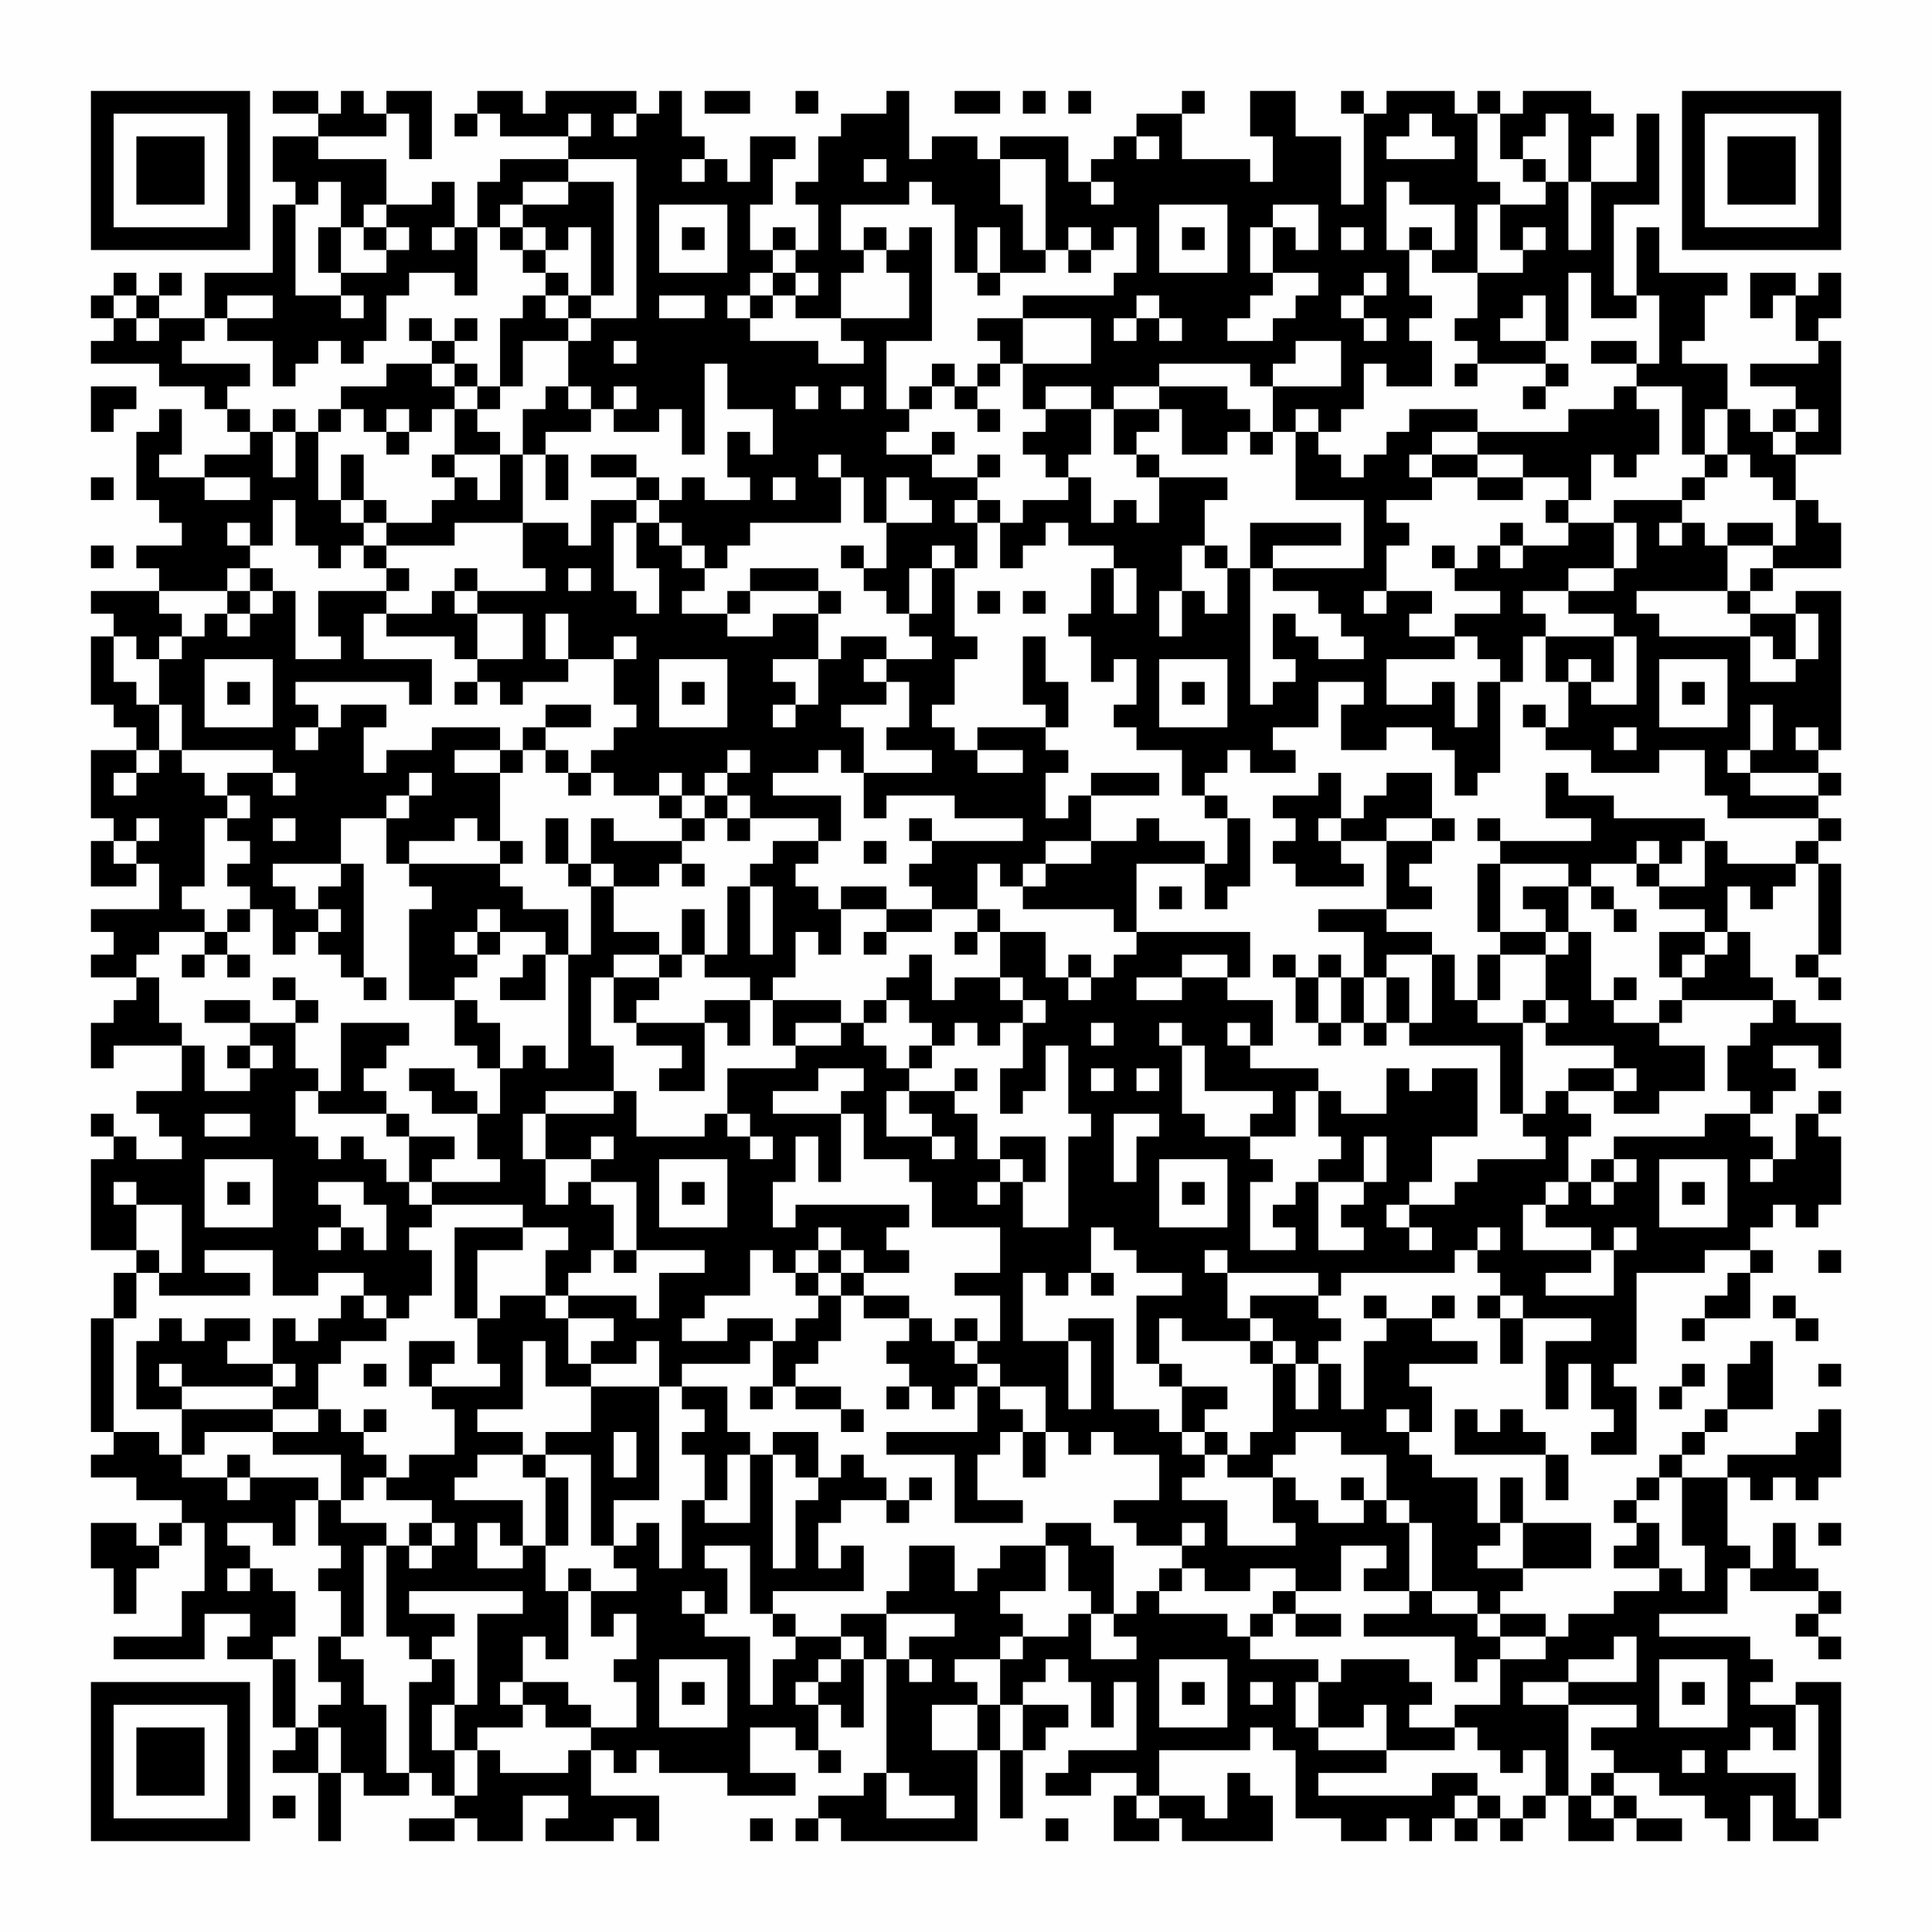 <?xml version="1.0" encoding="UTF-8"?>
<svg xmlns="http://www.w3.org/2000/svg" version="1.1" width="400" height="400" viewBox="0 0 400 400"><rect x="0" y="0" width="400" height="400" fill="#fefefe"/><g transform="scale(4.706)"><g transform="translate(4,4)"><path fill-rule="evenodd" d="M8 0L8 1L10 1L10 2L8 2L8 4L9 4L9 5L8 5L8 8L5 8L5 10L3 10L3 9L4 9L4 8L3 8L3 9L2 9L2 8L1 8L1 9L0 9L0 10L1 10L1 11L0 11L0 12L3 12L3 13L5 13L5 14L6 14L6 15L7 15L7 16L5 16L5 17L3 17L3 16L4 16L4 14L3 14L3 15L2 15L2 18L3 18L3 19L4 19L4 20L2 20L2 21L3 21L3 22L0 22L0 23L1 23L1 24L0 24L0 27L1 27L1 28L2 28L2 29L0 29L0 32L1 32L1 33L0 33L0 35L2 35L2 34L3 34L3 36L0 36L0 37L1 37L1 38L0 38L0 39L2 39L2 40L1 40L1 41L0 41L0 43L1 43L1 42L4 42L4 44L2 44L2 45L3 45L3 46L4 46L4 47L2 47L2 46L1 46L1 45L0 45L0 46L1 46L1 47L0 47L0 51L2 51L2 52L1 52L1 54L0 54L0 59L1 59L1 60L0 60L0 61L2 61L2 62L4 62L4 63L3 63L3 64L2 64L2 63L0 63L0 65L1 65L1 67L2 67L2 65L3 65L3 64L4 64L4 63L5 63L5 66L4 66L4 68L1 68L1 69L5 69L5 67L7 67L7 68L6 68L6 69L8 69L8 72L9 72L9 73L8 73L8 74L10 74L10 77L11 77L11 74L12 74L12 75L14 75L14 74L15 74L15 75L16 75L16 76L14 76L14 77L16 77L16 76L17 76L17 77L19 77L19 75L21 75L21 76L20 76L20 77L23 77L23 76L24 76L24 77L25 77L25 75L22 75L22 73L23 73L23 74L24 74L24 73L25 73L25 74L28 74L28 75L31 75L31 74L29 74L29 72L31 72L31 73L32 73L32 74L33 74L33 73L32 73L32 71L33 71L33 72L34 72L34 69L35 69L35 74L34 74L34 75L32 75L32 76L31 76L31 77L32 77L32 76L33 76L33 77L39 77L39 73L40 73L40 76L41 76L41 73L42 73L42 72L43 72L43 71L41 71L41 70L42 70L42 69L43 69L43 70L44 70L44 72L45 72L45 70L46 70L46 73L43 73L43 74L42 74L42 75L44 75L44 74L46 74L46 75L45 75L45 77L47 77L47 76L48 76L48 77L52 77L52 75L51 75L51 74L50 74L50 76L49 76L49 75L47 75L47 73L51 73L51 72L52 72L52 73L53 73L53 76L55 76L55 77L57 77L57 76L58 76L58 77L59 77L59 76L60 76L60 77L61 77L61 76L62 76L62 77L63 77L63 76L64 76L64 75L65 75L65 77L67 77L67 76L68 76L68 77L70 77L70 76L68 76L68 75L67 75L67 74L69 74L69 75L71 75L71 76L72 76L72 77L73 77L73 75L74 75L74 77L76 77L76 76L77 76L77 70L75 70L75 71L73 71L73 70L74 70L74 69L73 69L73 68L69 68L69 67L72 67L72 65L73 65L73 66L76 66L76 67L75 67L75 68L76 68L76 69L77 69L77 68L76 68L76 67L77 67L77 66L76 66L76 65L75 65L75 63L74 63L74 65L73 65L73 64L72 64L72 61L73 61L73 62L74 62L74 61L75 61L75 62L76 62L76 61L77 61L77 58L76 58L76 59L75 59L75 60L72 60L72 61L70 61L70 60L71 60L71 59L72 59L72 58L74 58L74 55L73 55L73 56L72 56L72 58L71 58L71 59L70 59L70 60L69 60L69 61L68 61L68 62L67 62L67 63L68 63L68 64L67 64L67 65L69 65L69 66L67 66L67 67L65 67L65 68L64 68L64 67L62 67L62 66L63 66L63 65L66 65L66 63L63 63L63 61L62 61L62 63L61 63L61 61L59 61L59 60L58 60L58 59L59 59L59 57L58 57L58 56L61 56L61 55L59 55L59 54L60 54L60 53L59 53L59 54L57 54L57 53L56 53L56 54L57 54L57 55L56 55L56 58L55 58L55 56L54 56L54 55L55 55L55 54L54 54L54 53L55 53L55 52L60 52L60 51L61 51L61 52L62 52L62 53L61 53L61 54L62 54L62 56L63 56L63 54L66 54L66 55L64 55L64 58L65 58L65 56L66 56L66 58L67 58L67 59L66 59L66 60L68 60L68 57L67 57L67 56L68 56L68 52L71 52L71 51L73 51L73 52L72 52L72 53L71 53L71 54L70 54L70 55L71 55L71 54L73 54L73 52L74 52L74 51L73 51L73 50L74 50L74 49L75 49L75 50L76 50L76 49L77 49L77 46L76 46L76 45L77 45L77 44L76 44L76 45L75 45L75 47L74 47L74 46L73 46L73 45L74 45L74 44L75 44L75 43L74 43L74 42L76 42L76 43L77 43L77 41L75 41L75 40L74 40L74 39L73 39L73 37L72 37L72 35L73 35L73 36L74 36L74 35L75 35L75 34L76 34L76 38L75 38L75 39L76 39L76 40L77 40L77 39L76 39L76 38L77 38L77 34L76 34L76 33L77 33L77 32L76 32L76 31L77 31L77 30L76 30L76 29L77 29L77 22L75 22L75 23L73 23L73 22L74 22L74 21L77 21L77 19L76 19L76 18L75 18L75 16L77 16L77 11L76 11L76 10L77 10L77 8L76 8L76 9L75 9L75 8L73 8L73 10L74 10L74 9L75 9L75 11L76 11L76 12L73 12L73 13L75 13L75 14L74 14L74 15L73 15L73 14L72 14L72 12L70 12L70 11L71 11L71 9L72 9L72 8L69 8L69 6L68 6L68 9L67 9L67 5L69 5L69 1L68 1L68 4L66 4L66 2L67 2L67 1L66 1L66 0L63 0L63 1L62 1L62 0L61 0L61 1L60 1L60 0L57 0L57 1L56 1L56 0L55 0L55 1L56 1L56 5L55 5L55 2L53 2L53 0L51 0L51 2L52 2L52 4L51 4L51 3L48 3L48 1L49 1L49 0L48 0L48 1L46 1L46 2L45 2L45 3L44 3L44 4L43 4L43 2L40 2L40 3L39 3L39 2L37 2L37 3L36 3L36 0L35 0L35 1L33 1L33 2L32 2L32 4L31 4L31 5L32 5L32 7L31 7L31 6L30 6L30 7L29 7L29 5L30 5L30 3L31 3L31 2L29 2L29 4L28 4L28 3L27 3L27 2L26 2L26 0L25 0L25 1L24 1L24 0L20 0L20 1L19 1L19 0L17 0L17 1L16 1L16 2L17 2L17 1L18 1L18 2L21 2L21 3L18 3L18 4L17 4L17 6L16 6L16 4L15 4L15 5L13 5L13 3L10 3L10 2L13 2L13 1L14 1L14 3L15 3L15 0L13 0L13 1L12 1L12 0L11 0L11 1L10 1L10 0ZM27 0L27 1L29 1L29 0ZM31 0L31 1L32 1L32 0ZM38 0L38 1L40 1L40 0ZM41 0L41 1L42 1L42 0ZM43 0L43 1L44 1L44 0ZM21 1L21 2L22 2L22 1ZM23 1L23 2L24 2L24 1ZM58 1L58 2L57 2L57 3L60 3L60 2L59 2L59 1ZM61 1L61 4L62 4L62 5L61 5L61 8L59 8L59 7L60 7L60 5L58 5L58 4L57 4L57 7L58 7L58 9L59 9L59 10L58 10L58 11L59 11L59 13L57 13L57 12L56 12L56 14L55 14L55 15L54 15L54 14L53 14L53 15L52 15L52 13L55 13L55 11L53 11L53 12L52 12L52 13L51 13L51 12L47 12L47 13L45 13L45 14L44 14L44 13L42 13L42 14L41 14L41 12L44 12L44 10L41 10L41 9L45 9L45 8L46 8L46 6L45 6L45 7L44 7L44 6L43 6L43 7L42 7L42 3L40 3L40 5L41 5L41 7L42 7L42 8L40 8L40 6L39 6L39 8L38 8L38 5L37 5L37 4L36 4L36 5L33 5L33 7L34 7L34 8L33 8L33 10L31 10L31 9L32 9L32 8L31 8L31 7L30 7L30 8L29 8L29 9L28 9L28 10L29 10L29 11L32 11L32 12L34 12L34 11L33 11L33 10L36 10L36 8L35 8L35 7L36 7L36 6L37 6L37 11L35 11L35 14L36 14L36 15L35 15L35 16L37 16L37 17L39 17L39 18L38 18L38 19L39 19L39 21L38 21L38 20L37 20L37 21L36 21L36 23L35 23L35 22L34 22L34 21L35 21L35 19L37 19L37 18L36 18L36 17L35 17L35 19L34 19L34 17L33 17L33 16L32 16L32 17L33 17L33 19L29 19L29 20L28 20L28 21L27 21L27 20L26 20L26 19L25 19L25 18L26 18L26 17L27 17L27 18L29 18L29 17L28 17L28 15L29 15L29 16L30 16L30 14L28 14L28 12L27 12L27 16L26 16L26 14L25 14L25 15L23 15L23 14L24 14L24 13L23 13L23 14L22 14L22 13L21 13L21 11L22 11L22 10L24 10L24 3L21 3L21 4L19 4L19 5L18 5L18 6L17 6L17 9L16 9L16 8L14 8L14 9L13 9L13 11L12 11L12 12L11 12L11 11L10 11L10 12L9 12L9 13L8 13L8 11L6 11L6 10L8 10L8 9L6 9L6 10L5 10L5 11L4 11L4 12L7 12L7 13L6 13L6 14L7 14L7 15L8 15L8 17L9 17L9 15L10 15L10 18L11 18L11 19L12 19L12 20L11 20L11 21L10 21L10 20L9 20L9 18L8 18L8 20L7 20L7 19L6 19L6 20L7 20L7 21L6 21L6 22L3 22L3 23L4 23L4 24L3 24L3 25L2 25L2 24L1 24L1 26L2 26L2 27L3 27L3 29L2 29L2 30L1 30L1 31L2 31L2 30L3 30L3 29L4 29L4 30L5 30L5 31L6 31L6 32L5 32L5 35L4 35L4 36L5 36L5 37L3 37L3 38L2 38L2 39L3 39L3 41L4 41L4 42L5 42L5 44L7 44L7 43L8 43L8 42L7 42L7 41L9 41L9 43L10 43L10 44L9 44L9 46L10 46L10 47L11 47L11 46L12 46L12 47L13 47L13 48L14 48L14 49L15 49L15 50L14 50L14 51L15 51L15 53L14 53L14 54L13 54L13 53L12 53L12 52L10 52L10 53L8 53L8 51L5 51L5 52L7 52L7 53L3 53L3 52L4 52L4 49L2 49L2 48L1 48L1 49L2 49L2 51L3 51L3 52L2 52L2 54L1 54L1 59L3 59L3 60L4 60L4 61L6 61L6 62L7 62L7 61L10 61L10 62L9 62L9 64L8 64L8 63L6 63L6 64L7 64L7 65L6 65L6 66L7 66L7 65L8 65L8 66L9 66L9 68L8 68L8 69L9 69L9 72L10 72L10 74L11 74L11 72L10 72L10 71L11 71L11 70L10 70L10 68L11 68L11 69L12 69L12 71L13 71L13 74L14 74L14 70L15 70L15 69L16 69L16 71L15 71L15 73L16 73L16 75L17 75L17 73L18 73L18 74L21 74L21 73L22 73L22 72L24 72L24 70L23 70L23 69L24 69L24 67L23 67L23 68L22 68L22 66L24 66L24 65L23 65L23 64L24 64L24 63L25 63L25 65L26 65L26 62L27 62L27 63L29 63L29 60L30 60L30 65L31 65L31 62L32 62L32 61L33 61L33 60L34 60L34 61L35 61L35 62L33 62L33 63L32 63L32 65L33 65L33 64L34 64L34 66L30 66L30 67L29 67L29 64L27 64L27 65L28 65L28 67L27 67L27 66L26 66L26 67L27 67L27 68L29 68L29 71L30 71L30 69L31 69L31 68L33 68L33 69L32 69L32 70L31 70L31 71L32 71L32 70L33 70L33 69L34 69L34 68L33 68L33 67L35 67L35 69L36 69L36 70L37 70L37 69L36 69L36 68L38 68L38 67L35 67L35 66L36 66L36 64L38 64L38 66L39 66L39 65L40 65L40 64L42 64L42 66L40 66L40 67L41 67L41 68L40 68L40 69L38 69L38 70L39 70L39 71L37 71L37 73L39 73L39 71L40 71L40 73L41 73L41 71L40 71L40 69L41 69L41 68L43 68L43 67L44 67L44 69L46 69L46 68L45 68L45 67L46 67L46 66L47 66L47 67L50 67L50 68L51 68L51 69L54 69L54 70L53 70L53 72L54 72L54 73L57 73L57 74L54 74L54 75L59 75L59 74L61 74L61 75L60 75L60 76L61 76L61 75L62 75L62 76L63 76L63 75L64 75L64 73L63 73L63 74L62 74L62 73L61 73L61 72L60 72L60 71L62 71L62 69L64 69L64 68L62 68L62 67L61 67L61 66L59 66L59 63L58 63L58 62L57 62L57 60L55 60L55 59L53 59L53 60L52 60L52 61L50 61L50 60L51 60L51 59L52 59L52 56L53 56L53 58L54 58L54 56L53 56L53 55L52 55L52 54L51 54L51 53L54 53L54 52L50 52L50 51L49 51L49 52L50 52L50 54L51 54L51 55L48 55L48 54L47 54L47 56L46 56L46 53L48 53L48 52L46 52L46 51L45 51L45 50L44 50L44 52L43 52L43 53L42 53L42 52L41 52L41 55L43 55L43 58L44 58L44 55L43 55L43 54L45 54L45 58L47 58L47 59L48 59L48 60L49 60L49 61L48 61L48 62L50 62L50 64L53 64L53 63L52 63L52 61L53 61L53 62L54 62L54 63L56 63L56 62L57 62L57 63L58 63L58 66L56 66L56 65L57 65L57 64L55 64L55 66L53 66L53 65L51 65L51 66L49 66L49 65L48 65L48 64L49 64L49 63L48 63L48 64L46 64L46 63L45 63L45 62L47 62L47 60L45 60L45 59L44 59L44 60L43 60L43 59L42 59L42 57L40 57L40 56L39 56L39 55L40 55L40 53L38 53L38 52L40 52L40 50L37 50L37 48L36 48L36 47L34 47L34 45L33 45L33 44L34 44L34 43L32 43L32 44L30 44L30 45L33 45L33 48L32 48L32 46L31 46L31 48L30 48L30 50L31 50L31 49L36 49L36 50L35 50L35 51L36 51L36 52L34 52L34 51L33 51L33 50L32 50L32 51L31 51L31 52L30 52L30 51L29 51L29 53L27 53L27 54L26 54L26 55L28 55L28 54L30 54L30 55L29 55L29 56L26 56L26 57L25 57L25 55L24 55L24 56L22 56L22 55L23 55L23 54L21 54L21 53L24 53L24 54L25 54L25 52L27 52L27 51L24 51L24 48L22 48L22 47L23 47L23 46L22 46L22 47L20 47L20 45L23 45L23 44L24 44L24 46L27 46L27 45L28 45L28 46L29 46L29 47L30 47L30 46L29 46L29 45L28 45L28 43L31 43L31 42L33 42L33 41L34 41L34 42L35 42L35 43L36 43L36 44L35 44L35 46L37 46L37 47L38 47L38 46L37 46L37 45L36 45L36 44L38 44L38 45L39 45L39 47L40 47L40 48L39 48L39 49L40 49L40 48L41 48L41 50L43 50L43 46L44 46L44 45L43 45L43 42L42 42L42 44L41 44L41 45L40 45L40 43L41 43L41 41L42 41L42 40L41 40L41 39L40 39L40 37L42 37L42 39L43 39L43 40L44 40L44 39L45 39L45 38L46 38L46 37L51 37L51 39L50 39L50 38L48 38L48 39L46 39L46 40L48 40L48 39L50 39L50 40L52 40L52 42L51 42L51 41L50 41L50 42L51 42L51 43L54 43L54 44L53 44L53 46L51 46L51 45L52 45L52 44L49 44L49 42L48 42L48 41L47 41L47 42L48 42L48 45L49 45L49 46L51 46L51 47L52 47L52 48L51 48L51 51L53 51L53 50L52 50L52 49L53 49L53 48L54 48L54 51L56 51L56 50L55 50L55 49L56 49L56 48L57 48L57 46L56 46L56 48L54 48L54 47L55 47L55 46L54 46L54 44L55 44L55 45L57 45L57 43L58 43L58 44L59 44L59 43L61 43L61 46L59 46L59 48L58 48L58 49L57 49L57 50L58 50L58 51L59 51L59 50L58 50L58 49L60 49L60 48L61 48L61 47L64 47L64 46L63 46L63 45L64 45L64 44L65 44L65 45L66 45L66 46L65 46L65 48L64 48L64 49L63 49L63 51L66 51L66 52L64 52L64 53L67 53L67 51L68 51L68 50L67 50L67 51L66 51L66 50L64 50L64 49L65 49L65 48L66 48L66 49L67 49L67 48L68 48L68 47L67 47L67 46L71 46L71 45L73 45L73 44L72 44L72 42L73 42L73 41L74 41L74 40L70 40L70 39L71 39L71 38L72 38L72 37L71 37L71 36L69 36L69 35L71 35L71 33L72 33L72 34L75 34L75 33L76 33L76 32L72 32L72 31L71 31L71 29L69 29L69 30L66 30L66 29L64 29L64 28L65 28L65 26L66 26L66 27L68 27L68 24L67 24L67 23L65 23L65 22L67 22L67 21L68 21L68 19L67 19L67 18L70 18L70 19L69 19L69 20L70 20L70 19L71 19L71 20L72 20L72 22L68 22L68 23L69 23L69 24L73 24L73 26L75 26L75 25L76 25L76 23L75 23L75 25L74 25L74 24L73 24L73 23L72 23L72 22L73 22L73 21L74 21L74 20L75 20L75 18L74 18L74 17L73 17L73 16L72 16L72 14L71 14L71 16L70 16L70 13L68 13L68 12L69 12L69 9L68 9L68 10L66 10L66 8L65 8L65 11L64 11L64 9L63 9L63 10L62 10L62 11L64 11L64 12L61 12L61 11L60 11L60 10L61 10L61 8L63 8L63 7L64 7L64 6L63 6L63 7L62 7L62 5L64 5L64 4L65 4L65 7L66 7L66 4L65 4L65 1L64 1L64 2L63 2L63 3L62 3L62 1ZM46 2L46 3L47 3L47 2ZM26 3L26 4L27 4L27 3ZM34 3L34 4L35 4L35 3ZM63 3L63 4L64 4L64 3ZM10 4L10 5L9 5L9 9L11 9L11 10L12 10L12 9L11 9L11 8L13 8L13 7L14 7L14 6L13 6L13 5L12 5L12 6L11 6L11 4ZM21 4L21 5L19 5L19 6L18 6L18 7L19 7L19 8L20 8L20 9L19 9L19 10L18 10L18 13L17 13L17 12L16 12L16 11L17 11L17 10L16 10L16 11L15 11L15 10L14 10L14 11L15 11L15 12L13 12L13 13L11 13L11 14L10 14L10 15L11 15L11 14L12 14L12 15L13 15L13 16L14 16L14 15L15 15L15 14L16 14L16 16L15 16L15 17L16 17L16 18L15 18L15 19L13 19L13 18L12 18L12 16L11 16L11 18L12 18L12 19L13 19L13 20L12 20L12 21L13 21L13 22L10 22L10 24L11 24L11 25L9 25L9 22L8 22L8 21L7 21L7 22L6 22L6 23L5 23L5 24L4 24L4 25L3 25L3 27L4 27L4 29L8 29L8 30L6 30L6 31L7 31L7 32L6 32L6 33L7 33L7 34L6 34L6 35L7 35L7 36L6 36L6 37L5 37L5 38L4 38L4 39L5 39L5 38L6 38L6 39L7 39L7 38L6 38L6 37L7 37L7 36L8 36L8 38L9 38L9 37L10 37L10 38L11 38L11 39L12 39L12 40L13 40L13 39L12 39L12 34L11 34L11 32L13 32L13 34L14 34L14 35L15 35L15 36L14 36L14 40L16 40L16 42L17 42L17 43L18 43L18 45L17 45L17 44L16 44L16 43L14 43L14 44L15 44L15 45L17 45L17 47L18 47L18 48L15 48L15 47L16 47L16 46L14 46L14 45L13 45L13 44L12 44L12 43L13 43L13 42L14 42L14 41L11 41L11 44L10 44L10 45L13 45L13 46L14 46L14 48L15 48L15 49L19 49L19 50L16 50L16 54L17 54L17 56L18 56L18 57L15 57L15 56L16 56L16 55L14 55L14 57L15 57L15 58L16 58L16 60L14 60L14 61L13 61L13 60L12 60L12 59L13 59L13 58L12 58L12 59L11 59L11 58L10 58L10 56L11 56L11 55L13 55L13 54L12 54L12 53L11 53L11 54L10 54L10 55L9 55L9 54L8 54L8 56L6 56L6 55L7 55L7 54L5 54L5 55L4 55L4 54L3 54L3 55L2 55L2 58L4 58L4 60L5 60L5 59L8 59L8 60L11 60L11 62L10 62L10 64L11 64L11 65L10 65L10 66L11 66L11 68L12 68L12 64L13 64L13 68L14 68L14 69L15 69L15 68L16 68L16 67L14 67L14 66L19 66L19 67L17 67L17 71L16 71L16 73L17 73L17 72L19 72L19 71L20 71L20 72L22 72L22 71L21 71L21 70L19 70L19 68L20 68L20 69L21 69L21 66L22 66L22 65L21 65L21 66L20 66L20 64L21 64L21 61L20 61L20 60L22 60L22 64L23 64L23 62L25 62L25 57L22 57L22 56L21 56L21 54L20 54L20 53L21 53L21 52L22 52L22 51L23 51L23 52L24 52L24 51L23 51L23 49L22 49L22 48L21 48L21 49L20 49L20 47L19 47L19 45L20 45L20 44L23 44L23 42L22 42L22 39L23 39L23 41L24 41L24 42L26 42L26 43L25 43L25 44L27 44L27 41L28 41L28 42L29 42L29 40L30 40L30 42L31 42L31 41L33 41L33 40L30 40L30 39L31 39L31 37L32 37L32 38L33 38L33 36L35 36L35 37L34 37L34 38L35 38L35 37L37 37L37 36L39 36L39 37L38 37L38 38L39 38L39 37L40 37L40 36L39 36L39 34L40 34L40 35L41 35L41 36L45 36L45 37L46 37L46 34L49 34L49 36L50 36L50 35L51 35L51 32L50 32L50 31L49 31L49 30L50 30L50 29L51 29L51 30L53 30L53 29L52 29L52 28L54 28L54 26L56 26L56 27L55 27L55 29L57 29L57 28L59 28L59 29L60 29L60 31L61 31L61 30L62 30L62 26L63 26L63 24L64 24L64 26L65 26L65 25L66 25L66 26L67 26L67 24L64 24L64 23L63 23L63 22L65 22L65 21L67 21L67 19L65 19L65 18L66 18L66 16L67 16L67 17L68 17L68 16L69 16L69 14L68 14L68 13L67 13L67 14L65 14L65 15L61 15L61 14L58 14L58 15L57 15L57 16L56 16L56 17L55 17L55 16L54 16L54 15L53 15L53 18L56 18L56 21L52 21L52 20L55 20L55 19L51 19L51 21L50 21L50 20L49 20L49 18L50 18L50 17L47 17L47 16L46 16L46 15L47 15L47 14L48 14L48 16L50 16L50 15L51 15L51 16L52 16L52 15L51 15L51 14L50 14L50 13L47 13L47 14L45 14L45 16L46 16L46 17L47 17L47 19L46 19L46 18L45 18L45 19L44 19L44 17L43 17L43 16L44 16L44 14L42 14L42 15L41 15L41 16L42 16L42 17L43 17L43 18L41 18L41 19L40 19L40 18L39 18L39 19L40 19L40 21L41 21L41 20L42 20L42 19L43 19L43 20L45 20L45 21L44 21L44 23L43 23L43 24L44 24L44 26L45 26L45 25L46 25L46 27L45 27L45 28L46 28L46 29L48 29L48 31L49 31L49 32L50 32L50 34L49 34L49 33L47 33L47 32L46 32L46 33L44 33L44 31L47 31L47 30L44 30L44 31L43 31L43 32L42 32L42 30L43 30L43 29L42 29L42 28L43 28L43 26L42 26L42 24L41 24L41 27L42 27L42 28L39 28L39 29L38 29L38 28L37 28L37 27L38 27L38 25L39 25L39 24L38 24L38 21L37 21L37 23L36 23L36 24L37 24L37 25L35 25L35 24L33 24L33 25L32 25L32 23L33 23L33 22L32 22L32 21L29 21L29 22L28 22L28 23L26 23L26 22L27 22L27 21L26 21L26 20L25 20L25 19L24 19L24 18L25 18L25 17L24 17L24 16L22 16L22 17L24 17L24 18L22 18L22 20L21 20L21 19L19 19L19 16L20 16L20 18L21 18L21 16L20 16L20 15L22 15L22 14L21 14L21 13L20 13L20 14L19 14L19 16L18 16L18 15L17 15L17 14L18 14L18 13L19 13L19 11L21 11L21 10L22 10L22 9L23 9L23 4ZM44 4L44 5L45 5L45 4ZM25 5L25 8L28 8L28 5ZM47 5L47 8L50 8L50 5ZM52 5L52 6L51 6L51 8L52 8L52 9L51 9L51 10L50 10L50 11L52 11L52 10L53 10L53 9L54 9L54 8L52 8L52 6L53 6L53 7L54 7L54 5ZM10 6L10 8L11 8L11 6ZM12 6L12 7L13 7L13 6ZM15 6L15 7L16 7L16 6ZM19 6L19 7L20 7L20 8L21 8L21 9L20 9L20 10L21 10L21 9L22 9L22 6L21 6L21 7L20 7L20 6ZM26 6L26 7L27 7L27 6ZM34 6L34 7L35 7L35 6ZM48 6L48 7L49 7L49 6ZM55 6L55 7L56 7L56 6ZM58 6L58 7L59 7L59 6ZM43 7L43 8L44 8L44 7ZM30 8L30 9L29 9L29 10L30 10L30 9L31 9L31 8ZM39 8L39 9L40 9L40 8ZM56 8L56 9L55 9L55 10L56 10L56 11L57 11L57 10L56 10L56 9L57 9L57 8ZM1 9L1 10L2 10L2 11L3 11L3 10L2 10L2 9ZM25 9L25 10L27 10L27 9ZM46 9L46 10L45 10L45 11L46 11L46 10L47 10L47 11L48 11L48 10L47 10L47 9ZM39 10L39 11L40 11L40 12L39 12L39 13L38 13L38 12L37 12L37 13L36 13L36 14L37 14L37 13L38 13L38 14L39 14L39 15L40 15L40 14L39 14L39 13L40 13L40 12L41 12L41 10ZM23 11L23 12L24 12L24 11ZM66 11L66 12L68 12L68 11ZM15 12L15 13L16 13L16 14L17 14L17 13L16 13L16 12ZM60 12L60 13L61 13L61 12ZM64 12L64 13L63 13L63 14L64 14L64 13L65 13L65 12ZM0 13L0 15L1 15L1 14L2 14L2 13ZM31 13L31 14L32 14L32 13ZM33 13L33 14L34 14L34 13ZM8 14L8 15L9 15L9 14ZM13 14L13 15L14 15L14 14ZM75 14L75 15L74 15L74 16L75 16L75 15L76 15L76 14ZM37 15L37 16L38 16L38 15ZM59 15L59 16L58 16L58 17L59 17L59 18L57 18L57 19L58 19L58 20L57 20L57 22L56 22L56 23L57 23L57 22L59 22L59 23L58 23L58 24L60 24L60 25L57 25L57 27L59 27L59 26L60 26L60 28L61 28L61 26L62 26L62 25L61 25L61 24L60 24L60 23L62 23L62 22L60 22L60 21L61 21L61 20L62 20L62 21L63 21L63 20L65 20L65 19L64 19L64 18L65 18L65 17L63 17L63 16L61 16L61 15ZM16 16L16 17L17 17L17 18L18 18L18 16ZM39 16L39 17L40 17L40 16ZM59 16L59 17L61 17L61 18L63 18L63 17L61 17L61 16ZM71 16L71 17L70 17L70 18L71 18L71 17L72 17L72 16ZM0 17L0 18L1 18L1 17ZM5 17L5 18L7 18L7 17ZM30 17L30 18L31 18L31 17ZM16 19L16 20L13 20L13 21L14 21L14 22L13 22L13 23L12 23L12 25L15 25L15 27L14 27L14 26L9 26L9 27L10 27L10 28L9 28L9 29L10 29L10 28L11 28L11 27L13 27L13 28L12 28L12 30L13 30L13 29L15 29L15 28L18 28L18 29L16 29L16 30L18 30L18 33L17 33L17 32L16 32L16 33L14 33L14 34L18 34L18 35L19 35L19 36L21 36L21 38L20 38L20 37L18 37L18 36L17 36L17 37L16 37L16 38L17 38L17 39L16 39L16 40L17 40L17 41L18 41L18 43L19 43L19 42L20 42L20 43L21 43L21 38L22 38L22 35L23 35L23 37L25 37L25 38L23 38L23 39L25 39L25 40L24 40L24 41L27 41L27 40L29 40L29 39L27 39L27 38L28 38L28 35L29 35L29 38L30 38L30 35L29 35L29 34L30 34L30 33L32 33L32 34L31 34L31 35L32 35L32 36L33 36L33 35L35 35L35 36L37 36L37 35L36 35L36 34L37 34L37 33L41 33L41 32L38 32L38 31L35 31L35 32L34 32L34 30L37 30L37 29L35 29L35 28L36 28L36 26L35 26L35 25L34 25L34 26L35 26L35 27L33 27L33 28L34 28L34 30L33 30L33 29L32 29L32 30L30 30L30 31L33 31L33 33L32 33L32 32L29 32L29 31L28 31L28 30L29 30L29 29L28 29L28 30L27 30L27 31L26 31L26 30L25 30L25 31L23 31L23 30L22 30L22 29L23 29L23 28L24 28L24 27L23 27L23 25L24 25L24 24L23 24L23 25L21 25L21 23L20 23L20 25L21 25L21 26L19 26L19 27L18 27L18 26L17 26L17 25L19 25L19 23L17 23L17 22L20 22L20 21L19 21L19 19ZM23 19L23 22L24 22L24 23L25 23L25 21L24 21L24 19ZM62 19L62 20L63 20L63 19ZM72 19L72 20L74 20L74 19ZM0 20L0 21L1 21L1 20ZM33 20L33 21L34 21L34 20ZM48 20L48 22L47 22L47 24L48 24L48 22L49 22L49 23L50 23L50 21L49 21L49 20ZM59 20L59 21L60 21L60 20ZM16 21L16 22L15 22L15 23L13 23L13 24L16 24L16 25L17 25L17 23L16 23L16 22L17 22L17 21ZM21 21L21 22L22 22L22 21ZM45 21L45 23L46 23L46 21ZM51 21L51 27L52 27L52 26L53 26L53 25L52 25L52 23L53 23L53 24L54 24L54 25L56 25L56 24L55 24L55 23L54 23L54 22L52 22L52 21ZM7 22L7 23L6 23L6 24L7 24L7 23L8 23L8 22ZM29 22L29 23L28 23L28 24L30 24L30 23L32 23L32 22ZM39 22L39 23L40 23L40 22ZM41 22L41 23L42 23L42 22ZM5 25L5 28L8 28L8 25ZM25 25L25 28L28 28L28 25ZM30 25L30 26L31 26L31 27L30 27L30 28L31 28L31 27L32 27L32 25ZM47 25L47 28L50 28L50 25ZM69 25L69 28L72 28L72 25ZM6 26L6 27L7 27L7 26ZM16 26L16 27L17 27L17 26ZM26 26L26 27L27 27L27 26ZM48 26L48 27L49 27L49 26ZM70 26L70 27L71 27L71 26ZM20 27L20 28L19 28L19 29L18 29L18 30L19 30L19 29L20 29L20 30L21 30L21 31L22 31L22 30L21 30L21 29L20 29L20 28L22 28L22 27ZM63 27L63 28L64 28L64 27ZM73 27L73 29L72 29L72 30L73 30L73 31L76 31L76 30L73 30L73 29L74 29L74 27ZM67 28L67 29L68 29L68 28ZM75 28L75 29L76 29L76 28ZM39 29L39 30L41 30L41 29ZM8 30L8 31L9 31L9 30ZM14 30L14 31L13 31L13 32L14 32L14 31L15 31L15 30ZM54 30L54 31L52 31L52 32L53 32L53 33L52 33L52 34L53 34L53 35L56 35L56 34L55 34L55 33L57 33L57 36L54 36L54 37L56 37L56 39L55 39L55 38L54 38L54 39L53 39L53 38L52 38L52 39L53 39L53 41L54 41L54 42L55 42L55 41L56 41L56 42L57 42L57 41L58 41L58 42L62 42L62 45L63 45L63 41L64 41L64 42L67 42L67 43L65 43L65 44L67 44L67 45L69 45L69 44L71 44L71 42L69 42L69 41L70 41L70 40L69 40L69 41L67 41L67 40L68 40L68 39L67 39L67 40L66 40L66 37L65 37L65 35L66 35L66 36L67 36L67 37L68 37L68 36L67 36L67 35L66 35L66 34L68 34L68 35L69 35L69 34L70 34L70 33L71 33L71 32L67 32L67 31L65 31L65 30L64 30L64 32L66 32L66 33L62 33L62 32L61 32L61 33L62 33L62 34L61 34L61 37L62 37L62 38L61 38L61 40L60 40L60 38L59 38L59 37L57 37L57 36L59 36L59 35L58 35L58 34L59 34L59 33L60 33L60 32L59 32L59 30L57 30L57 31L56 31L56 32L55 32L55 30ZM25 31L25 32L26 32L26 33L23 33L23 32L22 32L22 34L21 34L21 32L20 32L20 34L21 34L21 35L22 35L22 34L23 34L23 35L25 35L25 34L26 34L26 35L27 35L27 34L26 34L26 33L27 33L27 32L28 32L28 33L29 33L29 32L28 32L28 31L27 31L27 32L26 32L26 31ZM2 32L2 33L1 33L1 34L2 34L2 33L3 33L3 32ZM8 32L8 33L9 33L9 32ZM36 32L36 33L37 33L37 32ZM54 32L54 33L55 33L55 32ZM57 32L57 33L59 33L59 32ZM18 33L18 34L19 34L19 33ZM34 33L34 34L35 34L35 33ZM42 33L42 34L41 34L41 35L42 35L42 34L44 34L44 33ZM68 33L68 34L69 34L69 33ZM8 34L8 35L9 35L9 36L10 36L10 37L11 37L11 36L10 36L10 35L11 35L11 34ZM62 34L62 37L64 37L64 38L62 38L62 40L61 40L61 41L63 41L63 40L64 40L64 41L65 41L65 40L64 40L64 38L65 38L65 37L64 37L64 36L63 36L63 35L65 35L65 34ZM47 35L47 36L48 36L48 35ZM26 36L26 38L25 38L25 39L26 39L26 38L27 38L27 36ZM17 37L17 38L18 38L18 37ZM69 37L69 39L70 39L70 38L71 38L71 37ZM19 38L19 39L18 39L18 40L20 40L20 38ZM36 38L36 39L35 39L35 40L34 40L34 41L35 41L35 40L36 40L36 41L37 41L37 42L36 42L36 43L37 43L37 42L38 42L38 41L39 41L39 42L40 42L40 41L41 41L41 40L40 40L40 39L38 39L38 40L37 40L37 38ZM43 38L43 39L44 39L44 38ZM57 38L57 39L56 39L56 41L57 41L57 39L58 39L58 41L59 41L59 38ZM8 39L8 40L9 40L9 41L10 41L10 40L9 40L9 39ZM54 39L54 41L55 41L55 39ZM5 40L5 41L7 41L7 40ZM44 41L44 42L45 42L45 41ZM6 42L6 43L7 43L7 42ZM38 43L38 44L39 44L39 43ZM44 43L44 44L45 44L45 43ZM46 43L46 44L47 44L47 43ZM67 43L67 44L68 44L68 43ZM5 45L5 46L7 46L7 45ZM45 45L45 48L46 48L46 46L47 46L47 45ZM40 46L40 47L41 47L41 48L42 48L42 46ZM5 47L5 50L8 50L8 47ZM25 47L25 50L28 50L28 47ZM47 47L47 50L50 50L50 47ZM66 47L66 48L67 48L67 47ZM69 47L69 50L72 50L72 47ZM73 47L73 48L74 48L74 47ZM6 48L6 49L7 49L7 48ZM10 48L10 49L11 49L11 50L10 50L10 51L11 51L11 50L12 50L12 51L13 51L13 49L12 49L12 48ZM26 48L26 49L27 49L27 48ZM48 48L48 49L49 49L49 48ZM70 48L70 49L71 49L71 48ZM19 50L19 51L17 51L17 54L18 54L18 53L20 53L20 51L21 51L21 50ZM61 50L61 51L62 51L62 50ZM32 51L32 52L31 52L31 53L32 53L32 54L31 54L31 55L30 55L30 57L29 57L29 58L30 58L30 57L31 57L31 58L33 58L33 59L34 59L34 58L33 58L33 57L31 57L31 56L32 56L32 55L33 55L33 53L34 53L34 54L36 54L36 55L35 55L35 56L36 56L36 57L35 57L35 58L36 58L36 57L37 57L37 58L38 58L38 57L39 57L39 59L35 59L35 60L38 60L38 63L41 63L41 62L39 62L39 60L40 60L40 59L41 59L41 61L42 61L42 59L41 59L41 58L40 58L40 57L39 57L39 56L38 56L38 55L39 55L39 54L38 54L38 55L37 55L37 54L36 54L36 53L34 53L34 52L33 52L33 51ZM76 51L76 52L77 52L77 51ZM32 52L32 53L33 53L33 52ZM44 52L44 53L45 53L45 52ZM62 53L62 54L63 54L63 53ZM74 53L74 54L75 54L75 55L76 55L76 54L75 54L75 53ZM19 55L19 58L17 58L17 59L19 59L19 60L17 60L17 61L16 61L16 62L19 62L19 64L18 64L18 63L17 63L17 65L19 65L19 64L20 64L20 61L19 61L19 60L20 60L20 59L22 59L22 57L20 57L20 55ZM51 55L51 56L52 56L52 55ZM3 56L3 57L4 57L4 58L8 58L8 59L10 59L10 58L8 58L8 57L9 57L9 56L8 56L8 57L4 57L4 56ZM12 56L12 57L13 57L13 56ZM47 56L47 57L48 57L48 59L49 59L49 60L50 60L50 59L49 59L49 58L50 58L50 57L48 57L48 56ZM70 56L70 57L69 57L69 58L70 58L70 57L71 57L71 56ZM76 56L76 57L77 57L77 56ZM26 57L26 58L27 58L27 59L26 59L26 60L27 60L27 62L28 62L28 60L29 60L29 59L28 59L28 57ZM57 58L57 59L58 59L58 58ZM60 58L60 60L64 60L64 62L65 62L65 60L64 60L64 59L63 59L63 58L62 58L62 59L61 59L61 58ZM23 59L23 61L24 61L24 59ZM30 59L30 60L31 60L31 61L32 61L32 59ZM6 60L6 61L7 61L7 60ZM12 61L12 62L11 62L11 63L13 63L13 64L14 64L14 65L15 65L15 64L16 64L16 63L15 63L15 62L13 62L13 61ZM36 61L36 62L35 62L35 63L36 63L36 62L37 62L37 61ZM55 61L55 62L56 62L56 61ZM69 61L69 62L68 62L68 63L69 63L69 65L70 65L70 66L71 66L71 64L70 64L70 61ZM14 63L14 64L15 64L15 63ZM42 63L42 64L43 64L43 66L44 66L44 67L45 67L45 64L44 64L44 63ZM62 63L62 64L61 64L61 65L63 65L63 63ZM76 63L76 64L77 64L77 63ZM47 65L47 66L48 66L48 65ZM52 66L52 67L51 67L51 68L52 68L52 67L53 67L53 68L55 68L55 67L53 67L53 66ZM58 66L58 67L56 67L56 68L60 68L60 70L61 70L61 69L62 69L62 68L61 68L61 67L59 67L59 66ZM30 67L30 68L31 68L31 67ZM67 68L67 69L65 69L65 70L63 70L63 71L65 71L65 75L66 75L66 76L67 76L67 75L66 75L66 74L67 74L67 73L66 73L66 72L68 72L68 71L65 71L65 70L68 70L68 68ZM25 69L25 72L28 72L28 69ZM47 69L47 72L50 72L50 69ZM55 69L55 70L54 70L54 72L56 72L56 71L57 71L57 73L60 73L60 72L58 72L58 71L59 71L59 70L58 70L58 69ZM69 69L69 72L72 72L72 69ZM18 70L18 71L19 71L19 70ZM26 70L26 71L27 71L27 70ZM48 70L48 71L49 71L49 70ZM51 70L51 71L52 71L52 70ZM70 70L70 71L71 71L71 70ZM75 71L75 73L74 73L74 72L73 72L73 73L72 73L72 74L75 74L75 76L76 76L76 71ZM70 73L70 74L71 74L71 73ZM35 74L35 76L38 76L38 75L36 75L36 74ZM8 75L8 76L9 76L9 75ZM46 75L46 76L47 76L47 75ZM29 76L29 77L30 77L30 76ZM42 76L42 77L43 77L43 76ZM0 0L0 7L7 7L7 0ZM1 1L1 6L6 6L6 1ZM2 2L2 5L5 5L5 2ZM70 0L70 7L77 7L77 0ZM71 1L71 6L76 6L76 1ZM72 2L72 5L75 5L75 2ZM0 70L0 77L7 77L7 70ZM1 71L1 76L6 76L6 71ZM2 72L2 75L5 75L5 72Z" fill="#000000"/></g></g></svg>
